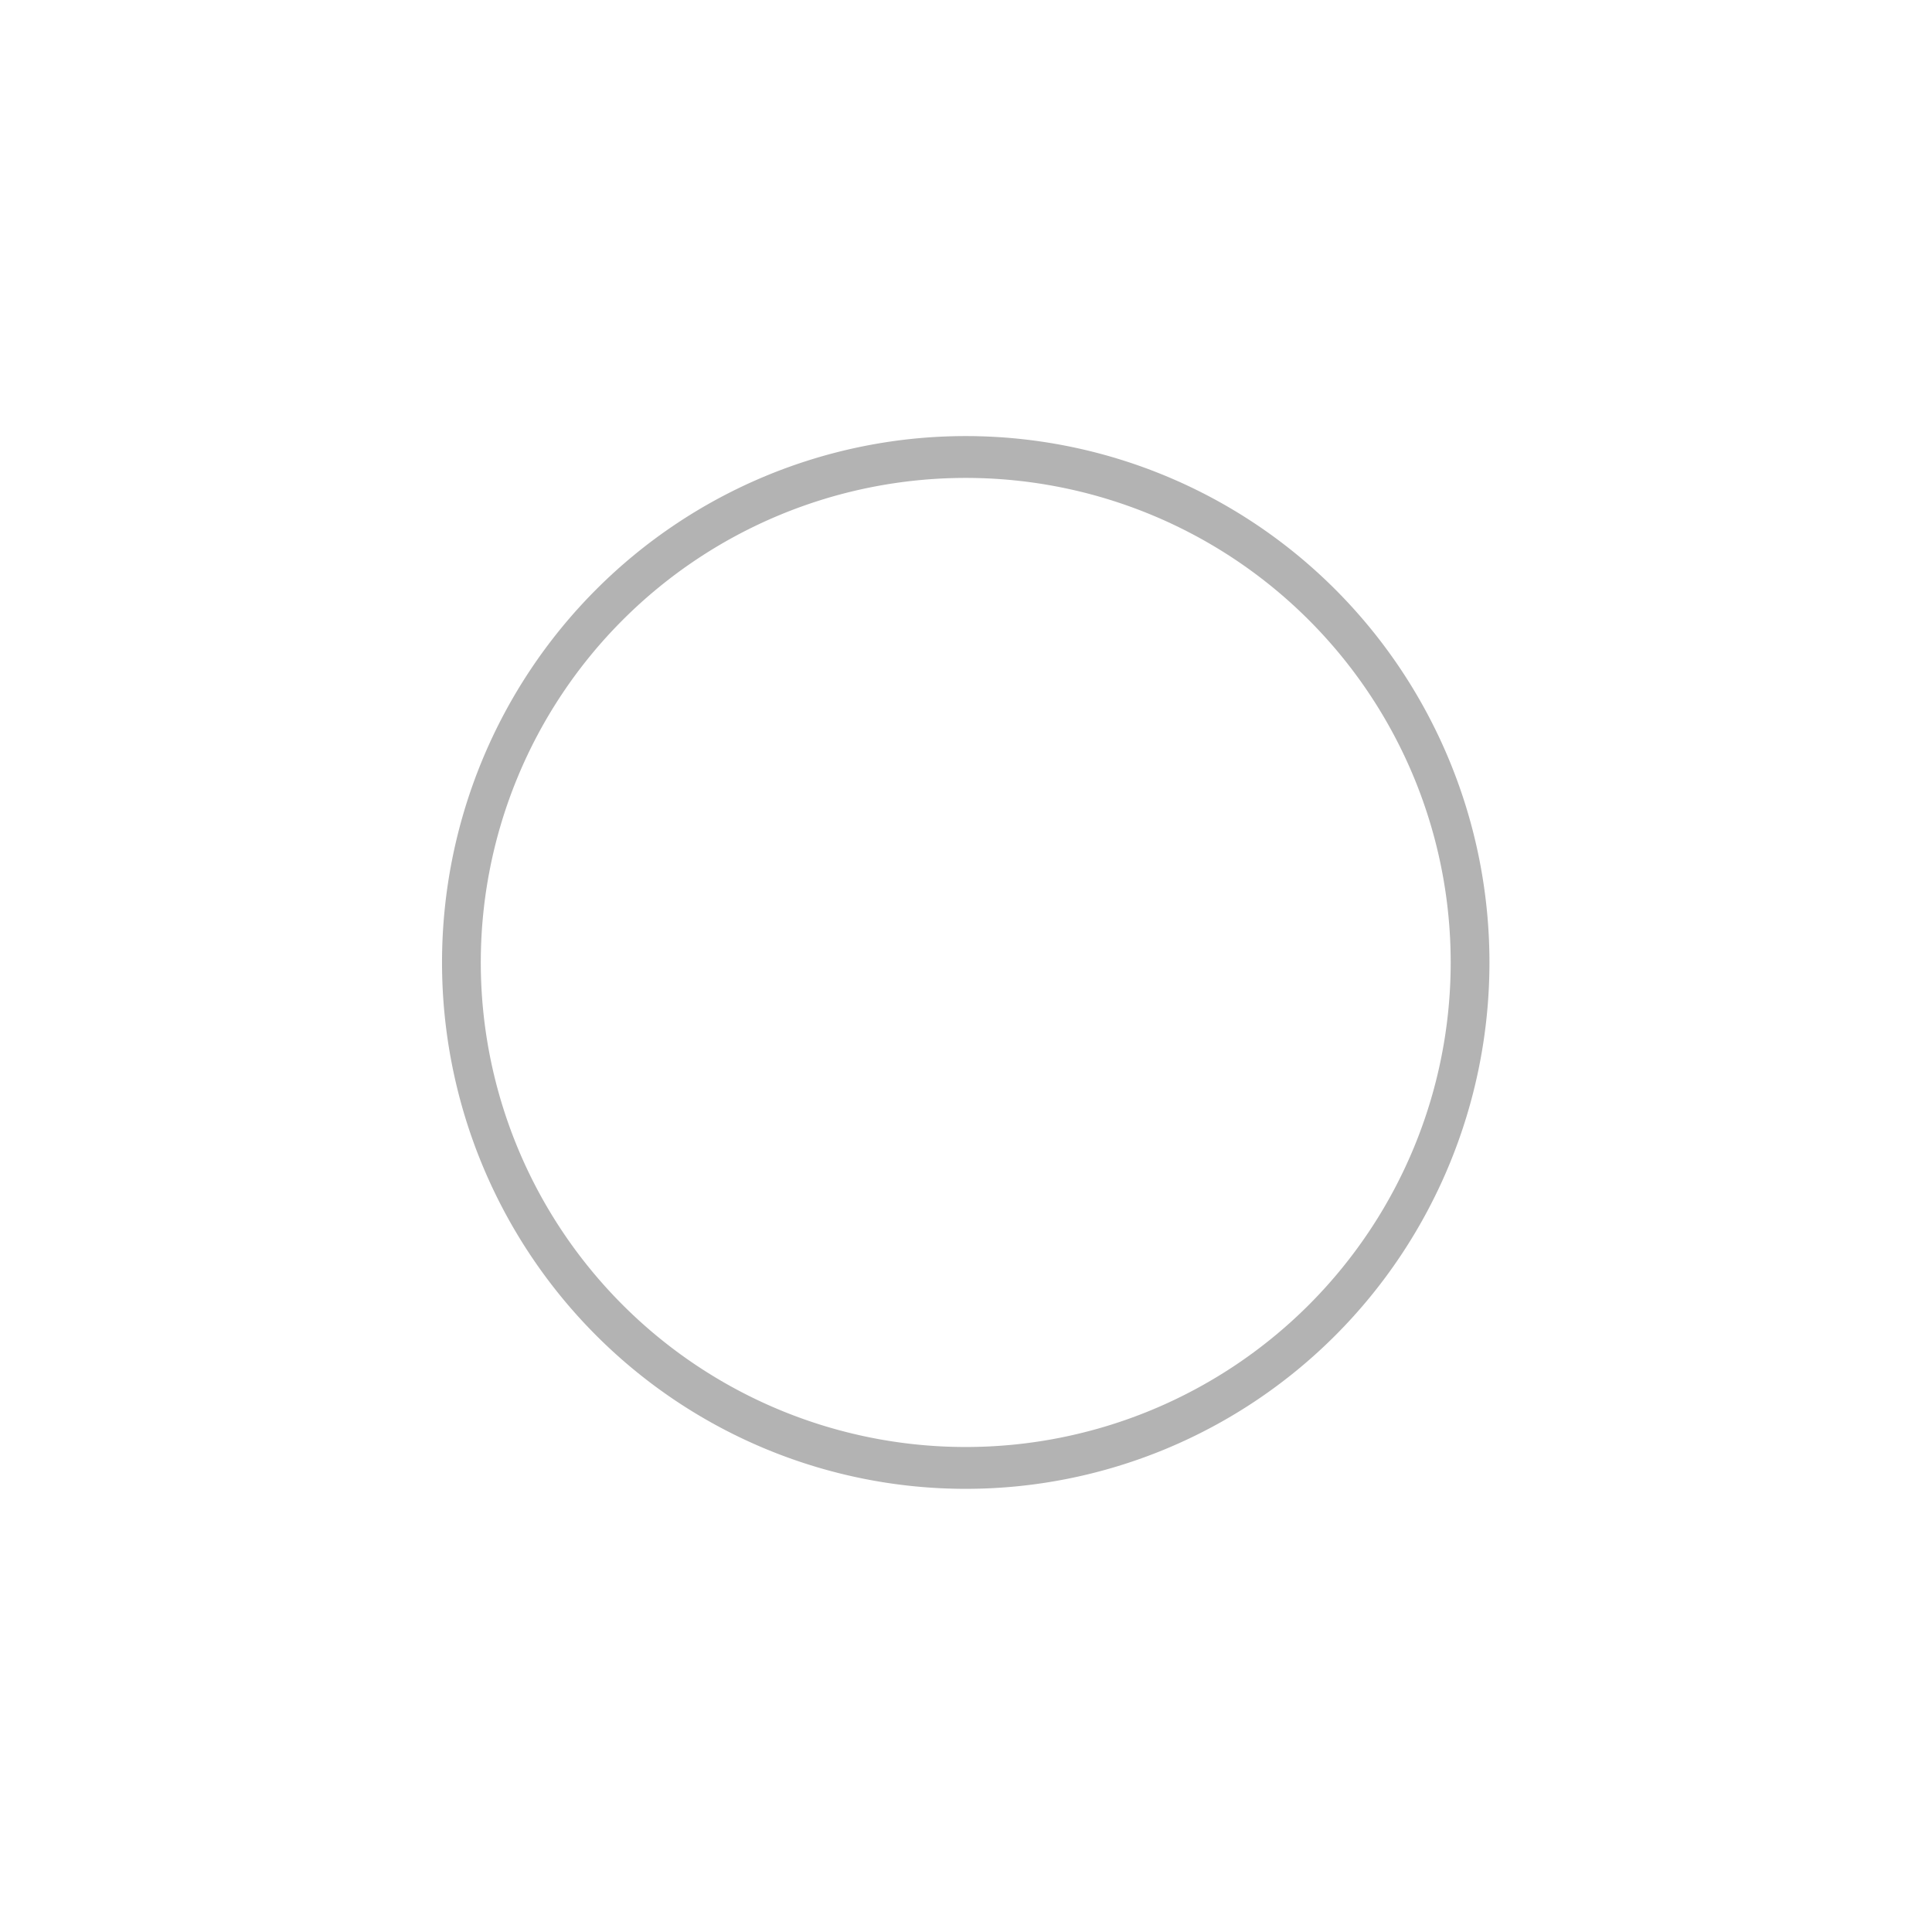 <?xml version="1.0" encoding="UTF-8" standalone="no"?>
<!-- Created with Inkscape (http://www.inkscape.org/) -->
<svg
   xmlns:dc="http://purl.org/dc/elements/1.1/"
   xmlns:cc="http://web.resource.org/cc/"
   xmlns:rdf="http://www.w3.org/1999/02/22-rdf-syntax-ns#"
   xmlns:svg="http://www.w3.org/2000/svg"
   xmlns="http://www.w3.org/2000/svg"
   xmlns:xlink="http://www.w3.org/1999/xlink"
   xmlns:sodipodi="http://sodipodi.sourceforge.net/DTD/sodipodi-0.dtd"
   xmlns:inkscape="http://www.inkscape.org/namespaces/inkscape"
   width="48px"
   height="48px"
   id="svg1307"
   sodipodi:version="0.32"
   inkscape:version="0.45.1"
   sodipodi:docbase="C:\palaso\Palaso.Media\artwork"
   sodipodi:docname="recordDisabled.svg"
   inkscape:export-filename="/home/lapo/Desktop/Grafica/Icone/media-actions-outlines.png"
   inkscape:export-xdpi="90"
   inkscape:export-ydpi="90"
   inkscape:output_extension="org.inkscape.output.svg.inkscape">
  <defs
	 id="defs1309">
	<linearGradient
	   id="linearGradient3837">
	  <stop
		 style="stop-color:#000000;stop-opacity:1;"
		 offset="0"
		 id="stop3839" />
	  <stop
		 style="stop-color:#ffffff;stop-opacity:0.784;"
		 offset="1"
		 id="stop3841" />
	</linearGradient>
	<linearGradient
	   id="linearGradient2257">
	  <stop
		 style="stop-color:#ef2929"
		 offset="0"
		 id="stop2259" />
	  <stop
		 style="stop-color:#cc0000"
		 offset="1"
		 id="stop2261" />
	</linearGradient>
	<linearGradient
	   inkscape:collect="always"
	   id="linearGradient8662">
	  <stop
		 style="stop-color:#000000;stop-opacity:1;"
		 offset="0"
		 id="stop8664" />
	  <stop
		 style="stop-color:#000000;stop-opacity:0;"
		 offset="1"
		 id="stop8666" />
	</linearGradient>
	<radialGradient
	   inkscape:collect="always"
	   xlink:href="#linearGradient8662"
	   id="radialGradient2228"
	   gradientUnits="userSpaceOnUse"
	   gradientTransform="matrix(1,0,0,0.537,-3.241652e-13,16.873)"
	   cx="24.837"
	   cy="36.421"
	   fx="24.837"
	   fy="36.421"
	   r="15.645" />
  </defs>
  <sodipodi:namedview
	 id="base"
	 pagecolor="#ffffff"
	 bordercolor="#666666"
	 borderopacity="0.114"
	 inkscape:pageopacity="0.0"
	 inkscape:pageshadow="2"
	 inkscape:zoom="4"
	 inkscape:cx="48.811279"
	 inkscape:cy="22.058546"
	 inkscape:current-layer="layer1"
	 showgrid="false"
	 inkscape:grid-bbox="true"
	 inkscape:document-units="px"
	 gridspacingx="0.5px"
	 gridspacingy="0.5px"
	 gridempspacing="2"
	 inkscape:grid-points="true"
	 fill="#ef2929"
	 showguides="false"
	 inkscape:guide-bbox="true"
	 guidetolerance="1px"
	 stroke="#ef2929"
	 inkscape:window-width="872"
	 inkscape:window-height="672"
	 inkscape:window-x="494"
	 inkscape:window-y="344"
	 showborder="true"
	 inkscape:showpageshadow="false">
	<sodipodi:guide
	   orientation="horizontal"
	   position="38.997"
	   id="guide2194" />
	<sodipodi:guide
	   orientation="horizontal"
	   position="9.014"
	   id="guide2196" />
	<sodipodi:guide
	   orientation="vertical"
	   position="9.014"
	   id="guide2198" />
	<sodipodi:guide
	   orientation="vertical"
	   position="38.975"
	   id="guide2200" />
	<sodipodi:guide
	   orientation="horizontal"
	   position="22.988"
	   id="guide2202" />
	<sodipodi:guide
	   orientation="vertical"
	   position="23.909"
	   id="guide2204" />
	<sodipodi:guide
	   orientation="vertical"
	   position="157.994"
	   id="guide4332" />
	<sodipodi:guide
	   orientation="horizontal"
	   position="-36.062"
	   id="guide4334" />
	<sodipodi:guide
	   orientation="horizontal"
	   position="-58.027"
	   id="guide4336" />
	<sodipodi:guide
	   orientation="vertical"
	   position="180.003"
	   id="guide4338" />
	<sodipodi:guide
	   orientation="vertical"
	   position="107.922"
	   id="guide4417" />
	<sodipodi:guide
	   orientation="vertical"
	   position="129.931"
	   id="guide4419" />
	<sodipodi:guide
	   orientation="horizontal"
	   position="19.997"
	   id="guide5106" />
	<sodipodi:guide
	   orientation="horizontal"
	   position="63.04"
	   id="guide5119" />
	<sodipodi:guide
	   orientation="horizontal"
	   position="49.066"
	   id="guide5121" />
	<sodipodi:guide
	   orientation="horizontal"
	   position="-86.007"
	   id="guide5307" />
	<sodipodi:guide
	   orientation="horizontal"
	   position="-108.09"
	   id="guide5309" />
	<sodipodi:guide
	   orientation="horizontal"
	   position="-100.154"
	   id="guide3111" />
  </sodipodi:namedview>
  <g
	 id="layer1"
	 inkscape:label="Layer 1"
	 inkscape:groupmode="layer"
	 style="display:inline">
	<path
	   sodipodi:type="arc"
	   style="color:#000000;fill:none;fill-opacity:1.0;fill-rule:evenodd;stroke:#b3b3b3;stroke-width:1.076;stroke-linecap:square;stroke-linejoin:round;marker:none;marker-start:none;marker-mid:none;marker-end:none;stroke-miterlimit:4;stroke-dasharray:none;stroke-dashoffset:0;stroke-opacity:1;visibility:visible;display:inline;overflow:visible"
	   id="path2525"
	   sodipodi:cx="22.5"
	   sodipodi:cy="22"
	   sodipodi:rx="14"
	   sodipodi:ry="13"
	   d="M 36.5 22 A 14 13 0 1 1  8.5,22 A 14 13 0 1 1  36.5 22 z"
	   transform="matrix(0.895,0,0,0.966,3.856,2.66)" />
  </g>
</svg>
